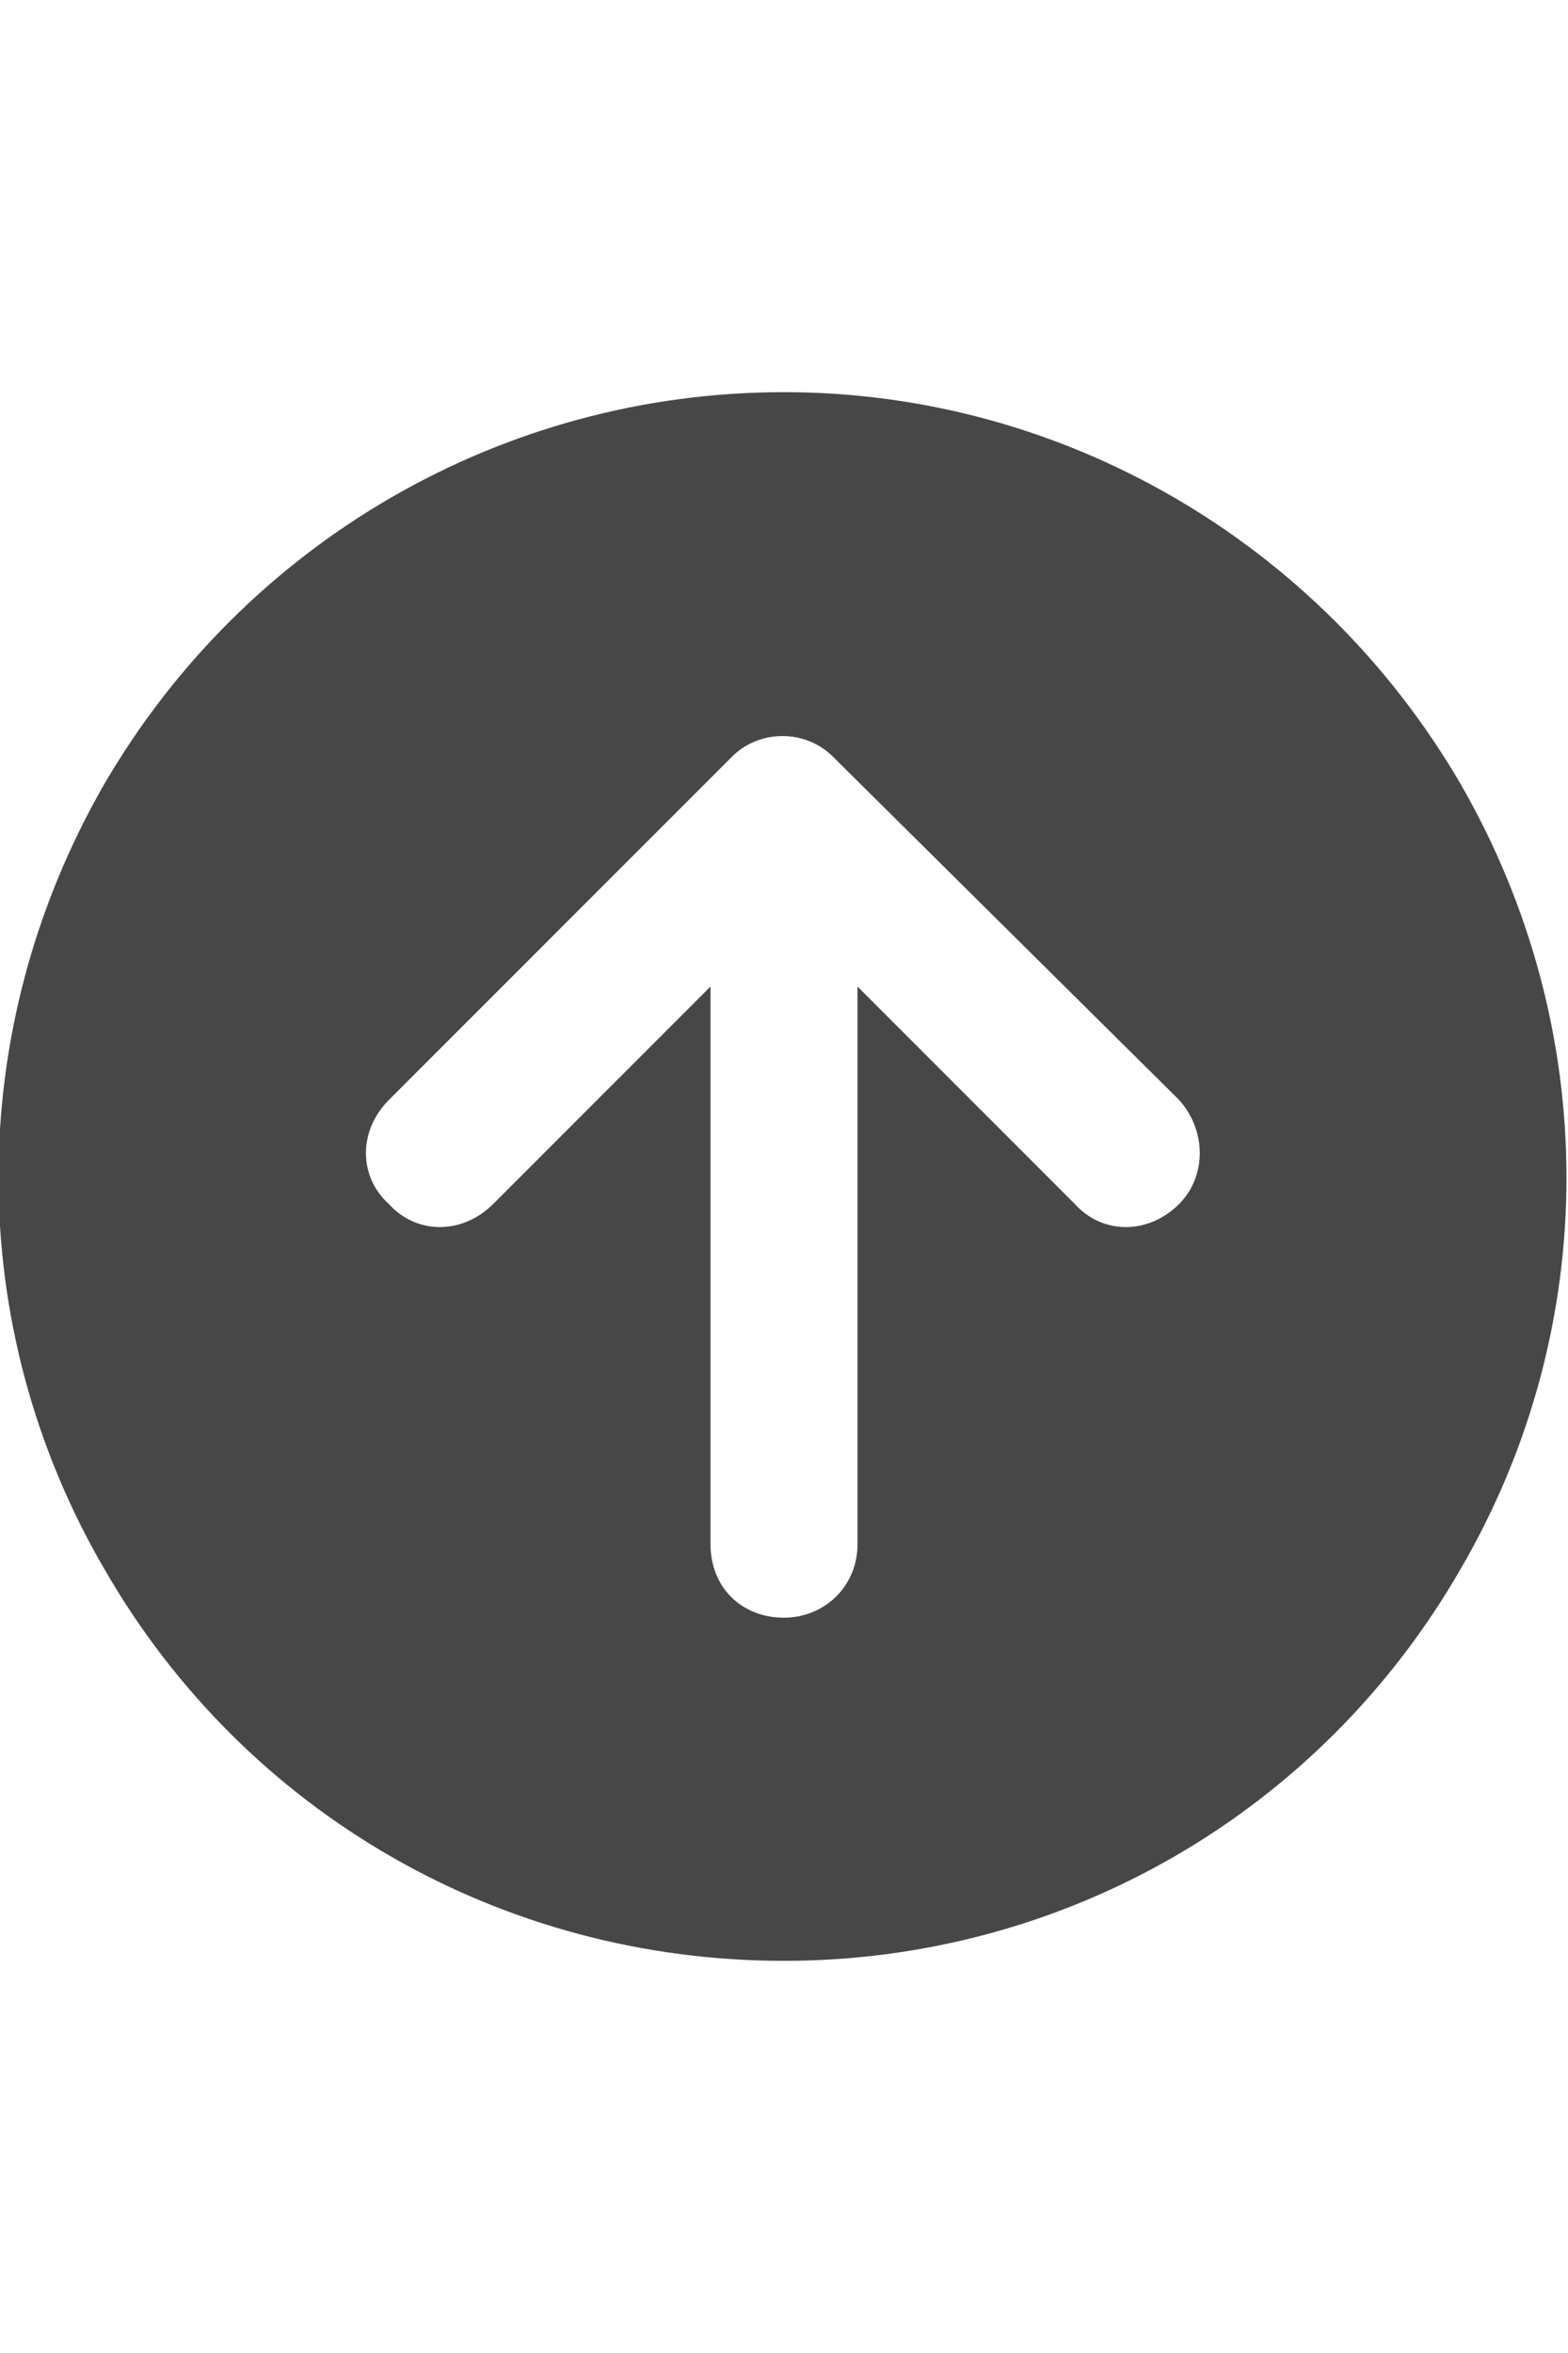 <svg width="24" height="36" viewBox="0 0 24 36" fill="none" xmlns="http://www.w3.org/2000/svg">
<g id="label-paired / xl / circle-arrow-up-xl / fill" clip-path="url(#clip0_2556_19939)">
<path id="icon" d="M12 30C7.688 30 3.75 27.75 1.594 24C-0.562 20.297 -0.562 15.75 1.594 12C3.75 8.297 7.688 6 12 6C16.266 6 20.203 8.297 22.359 12C24.516 15.75 24.516 20.297 22.359 24C20.203 27.75 16.266 30 12 30ZM18.047 16.828L12.75 11.578C12.328 11.156 11.625 11.156 11.203 11.578L5.953 16.828C5.484 17.297 5.484 18 5.953 18.422C6.375 18.891 7.078 18.891 7.547 18.422L10.875 15.094V23.625C10.875 24.281 11.344 24.75 12 24.75C12.609 24.75 13.125 24.281 13.125 23.625V15.094L16.453 18.422C16.875 18.891 17.578 18.891 18.047 18.422C18.469 18 18.469 17.297 18.047 16.828Z" fill="black" fill-opacity="0.72"/>
</g>
<defs>
<clipPath id="clip0_2556_19939">
<rect width="24" height="36" fill="white"/>
</clipPath>
</defs>
</svg>
